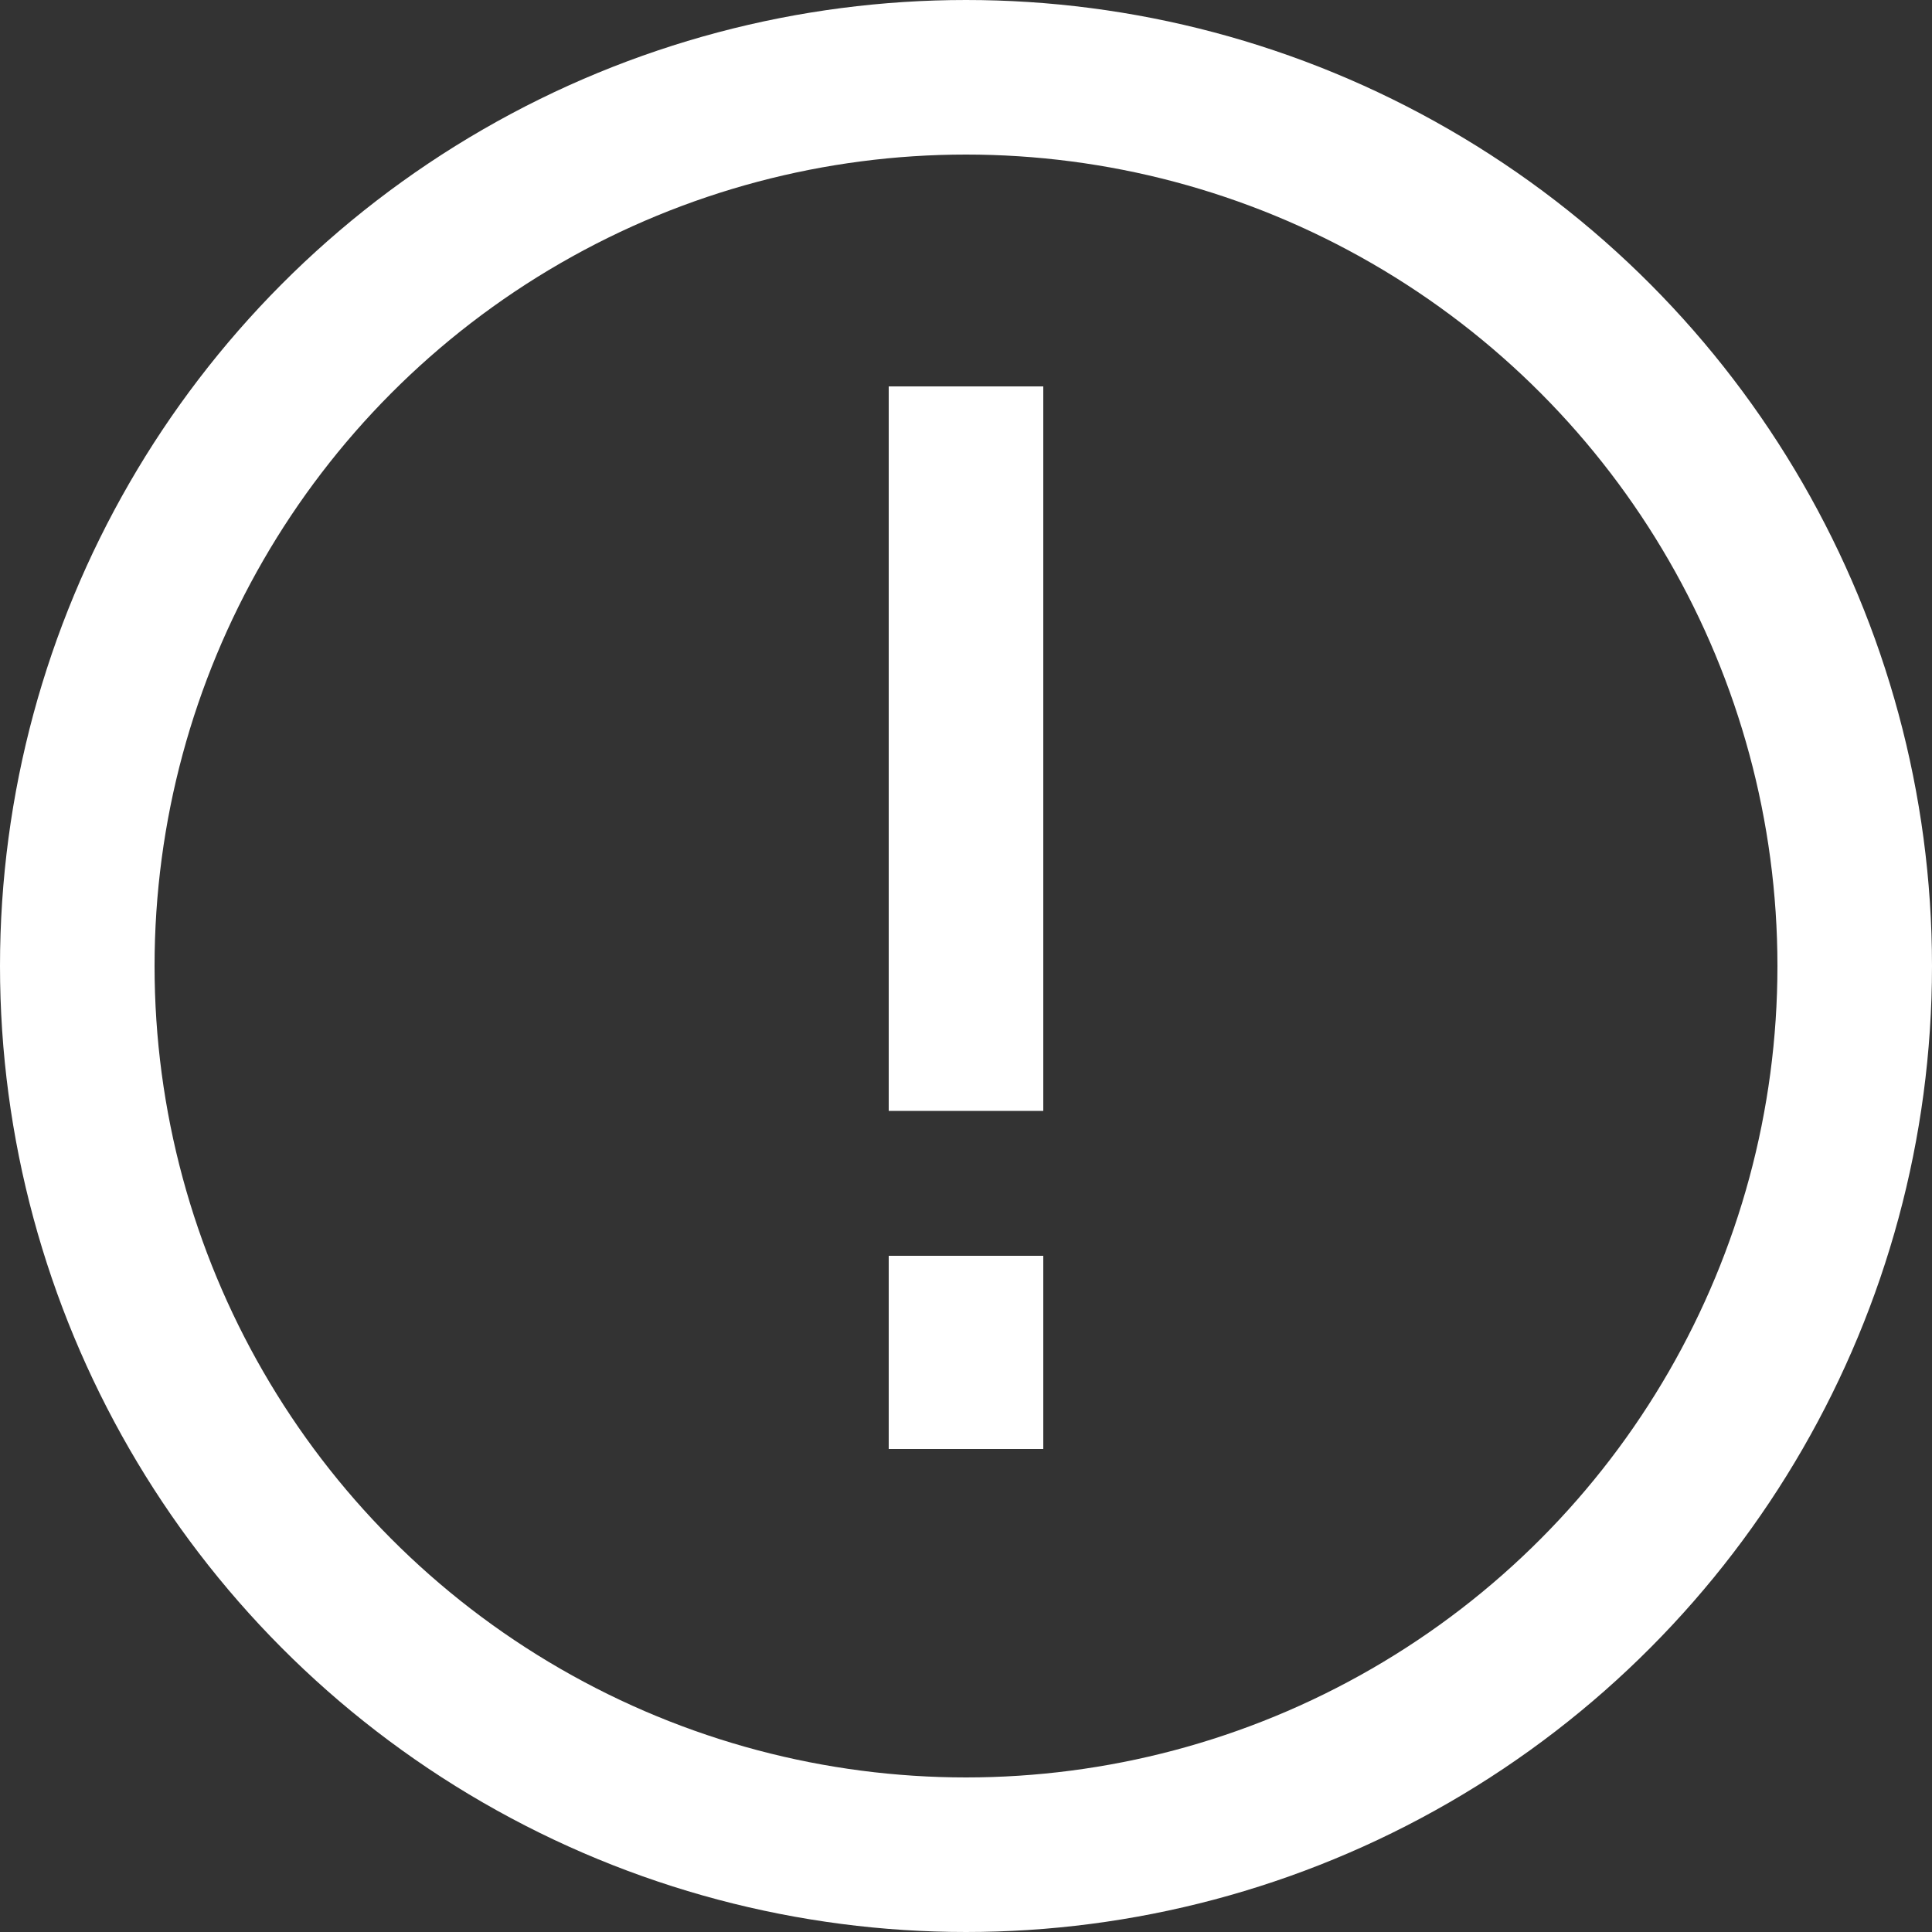 <svg width="50" height="50" viewBox="0 0 50 50" fill="none" xmlns="http://www.w3.org/2000/svg">
<rect x="0" y="0" width="50" height="50" fill="#333333" stroke="none"/>
<circle cx="25" cy="25" r="23" stroke="white" stroke-width="4"/>
<path d="M25 32.5V37.5" stroke="white" stroke-width="4"/>
<path d="M25 10V19.375V28.75" stroke="white" stroke-width="4"/>
</svg>
